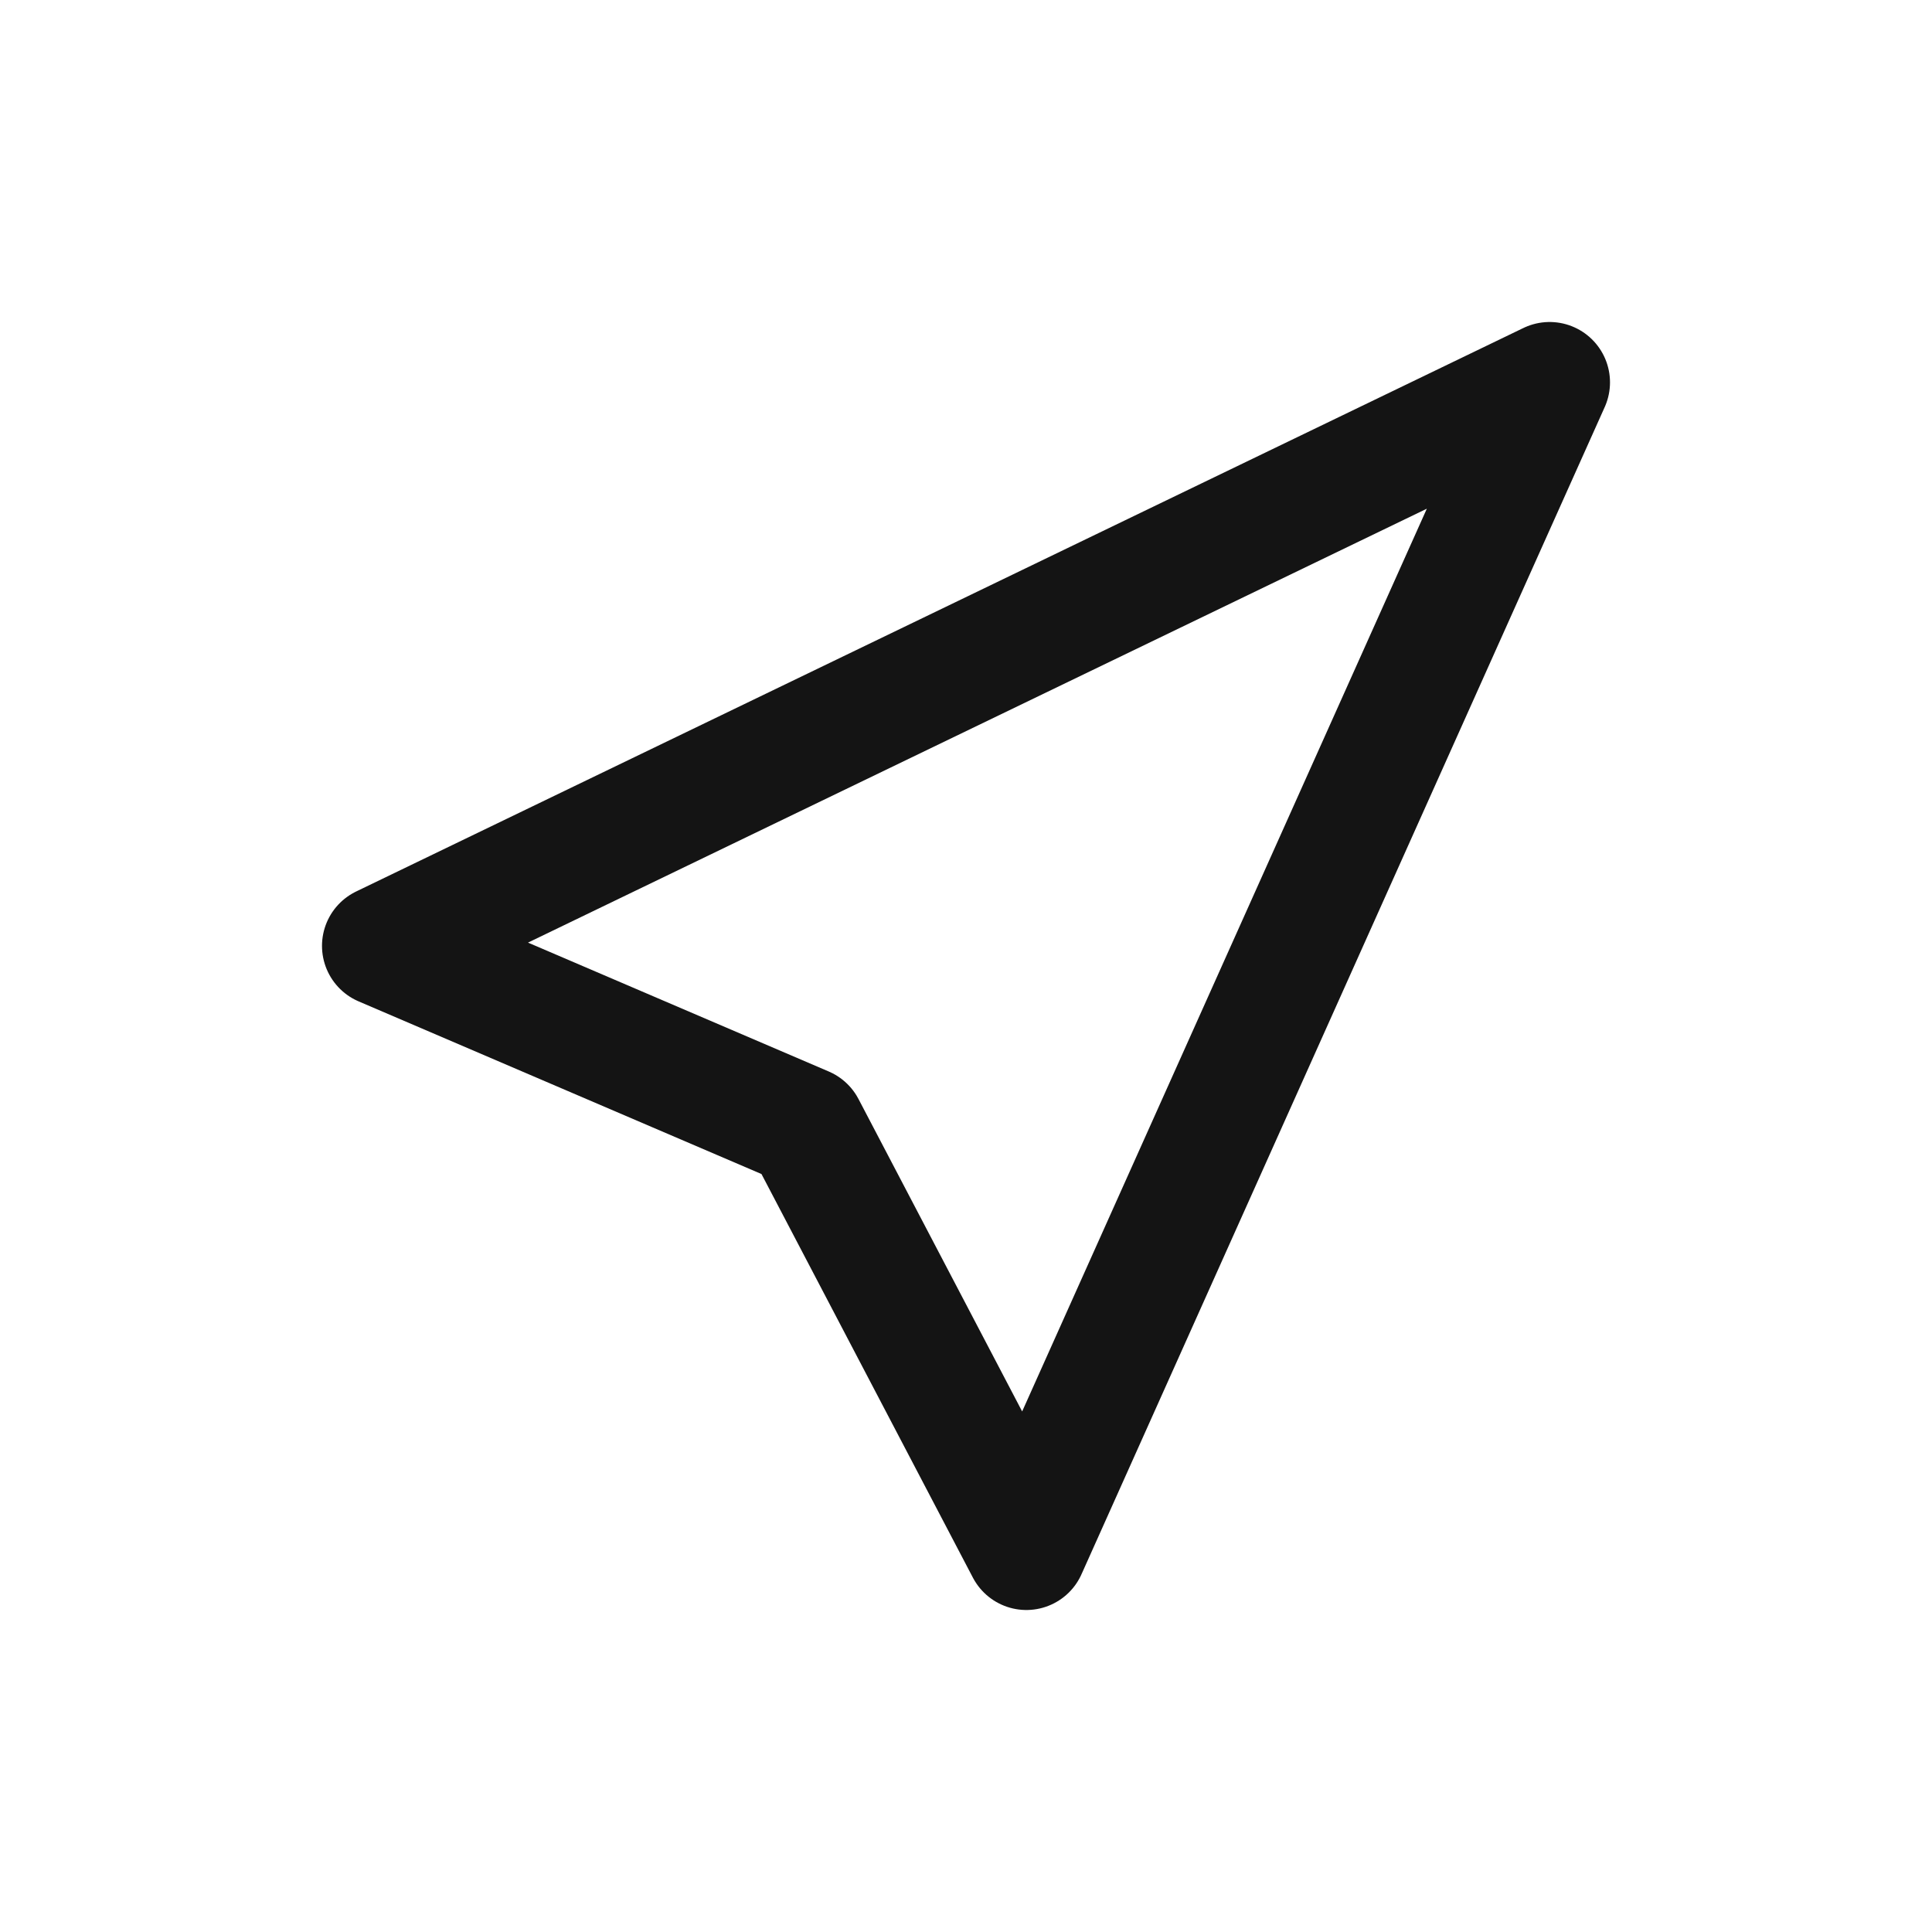 <svg xmlns="http://www.w3.org/2000/svg" fill="none" viewBox="0 0 24 24" class="acv-icon"><path stroke="#141414" stroke-linecap="round" stroke-linejoin="round" stroke-width="1.5" d="m10 14 2.75 5.25 6.5-14.5-14.5 7L10 14Z"/></svg>